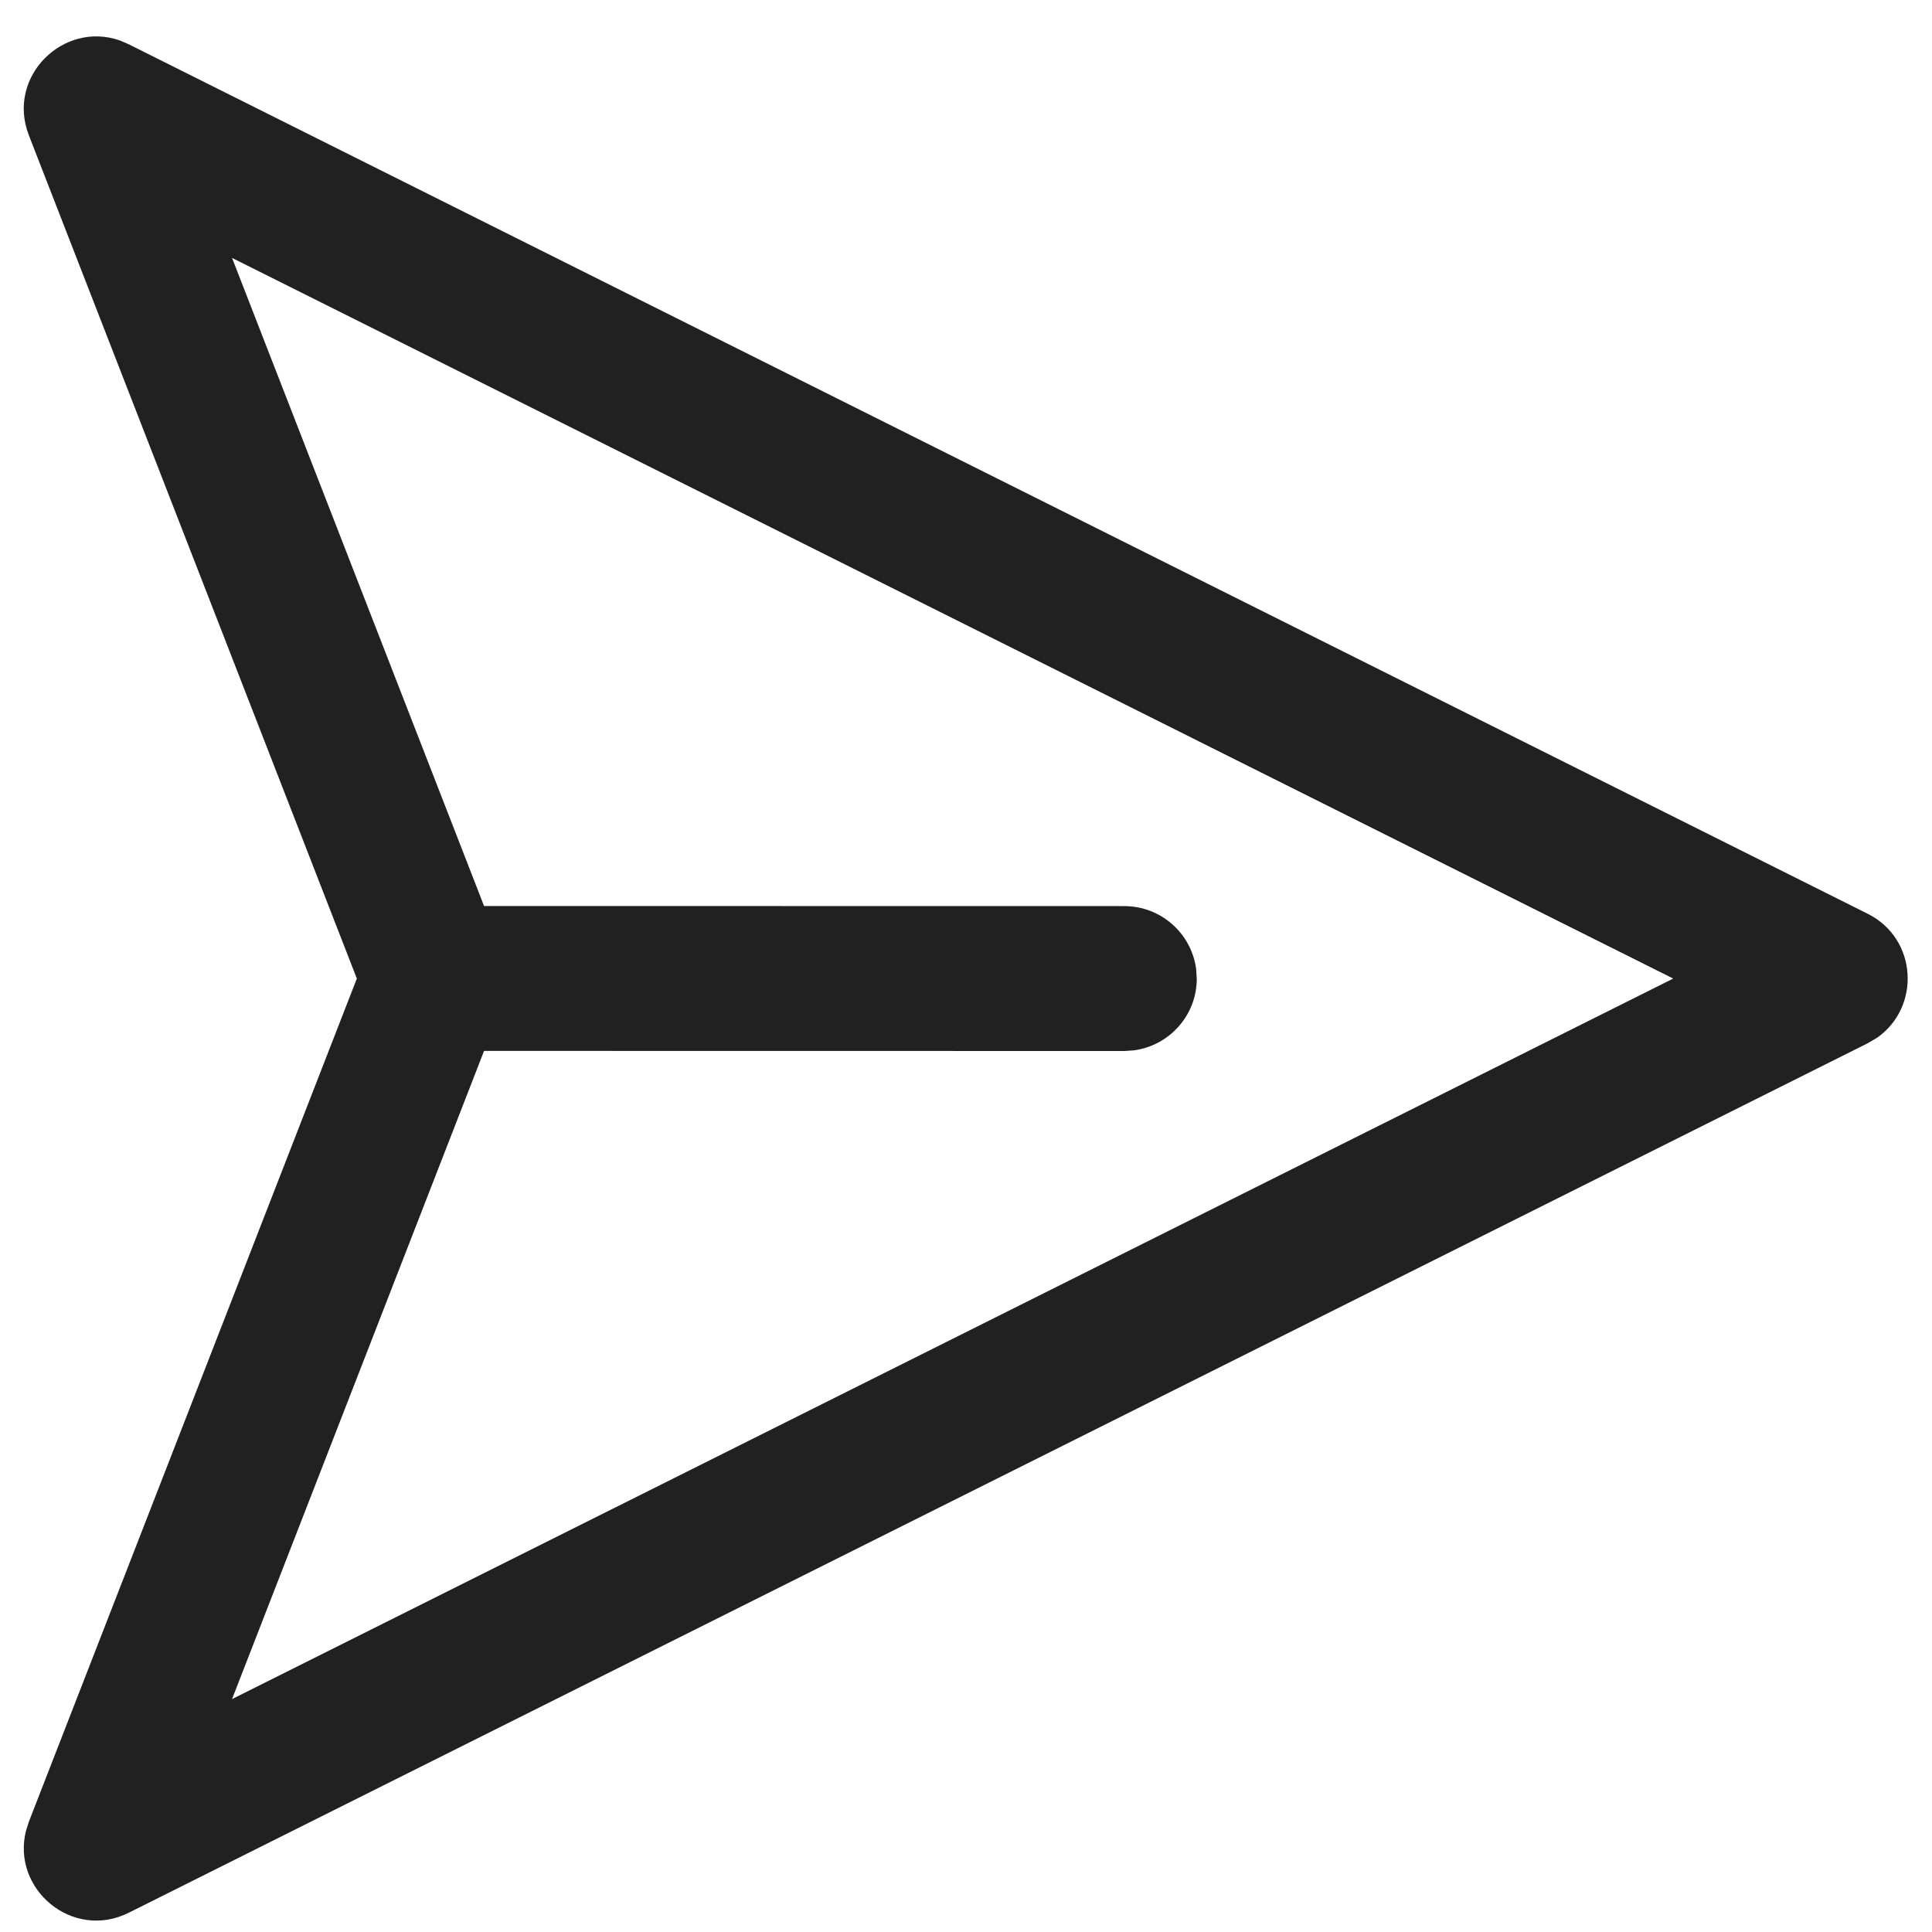 <svg width="20" height="20" viewBox="0 0 20 20" fill="none" xmlns="http://www.w3.org/2000/svg">
<path d="M3.694 10.13L0.299 1.401C0.063 0.794 0.655 0.213 1.241 0.419L1.334 0.459L19.334 9.459C19.852 9.718 19.884 10.427 19.431 10.743L19.334 10.8L1.334 19.8C0.751 20.092 0.117 19.556 0.269 18.953L0.299 18.858L3.694 10.13ZM2.402 2.67L5.011 9.379L11.639 9.38C12.018 9.38 12.332 9.662 12.382 10.028L12.389 10.13C12.389 10.509 12.107 10.823 11.74 10.873L11.639 10.88L5.011 10.879L2.402 17.589L17.321 10.13L2.402 2.67Z" fill="#212121"/>
</svg>

